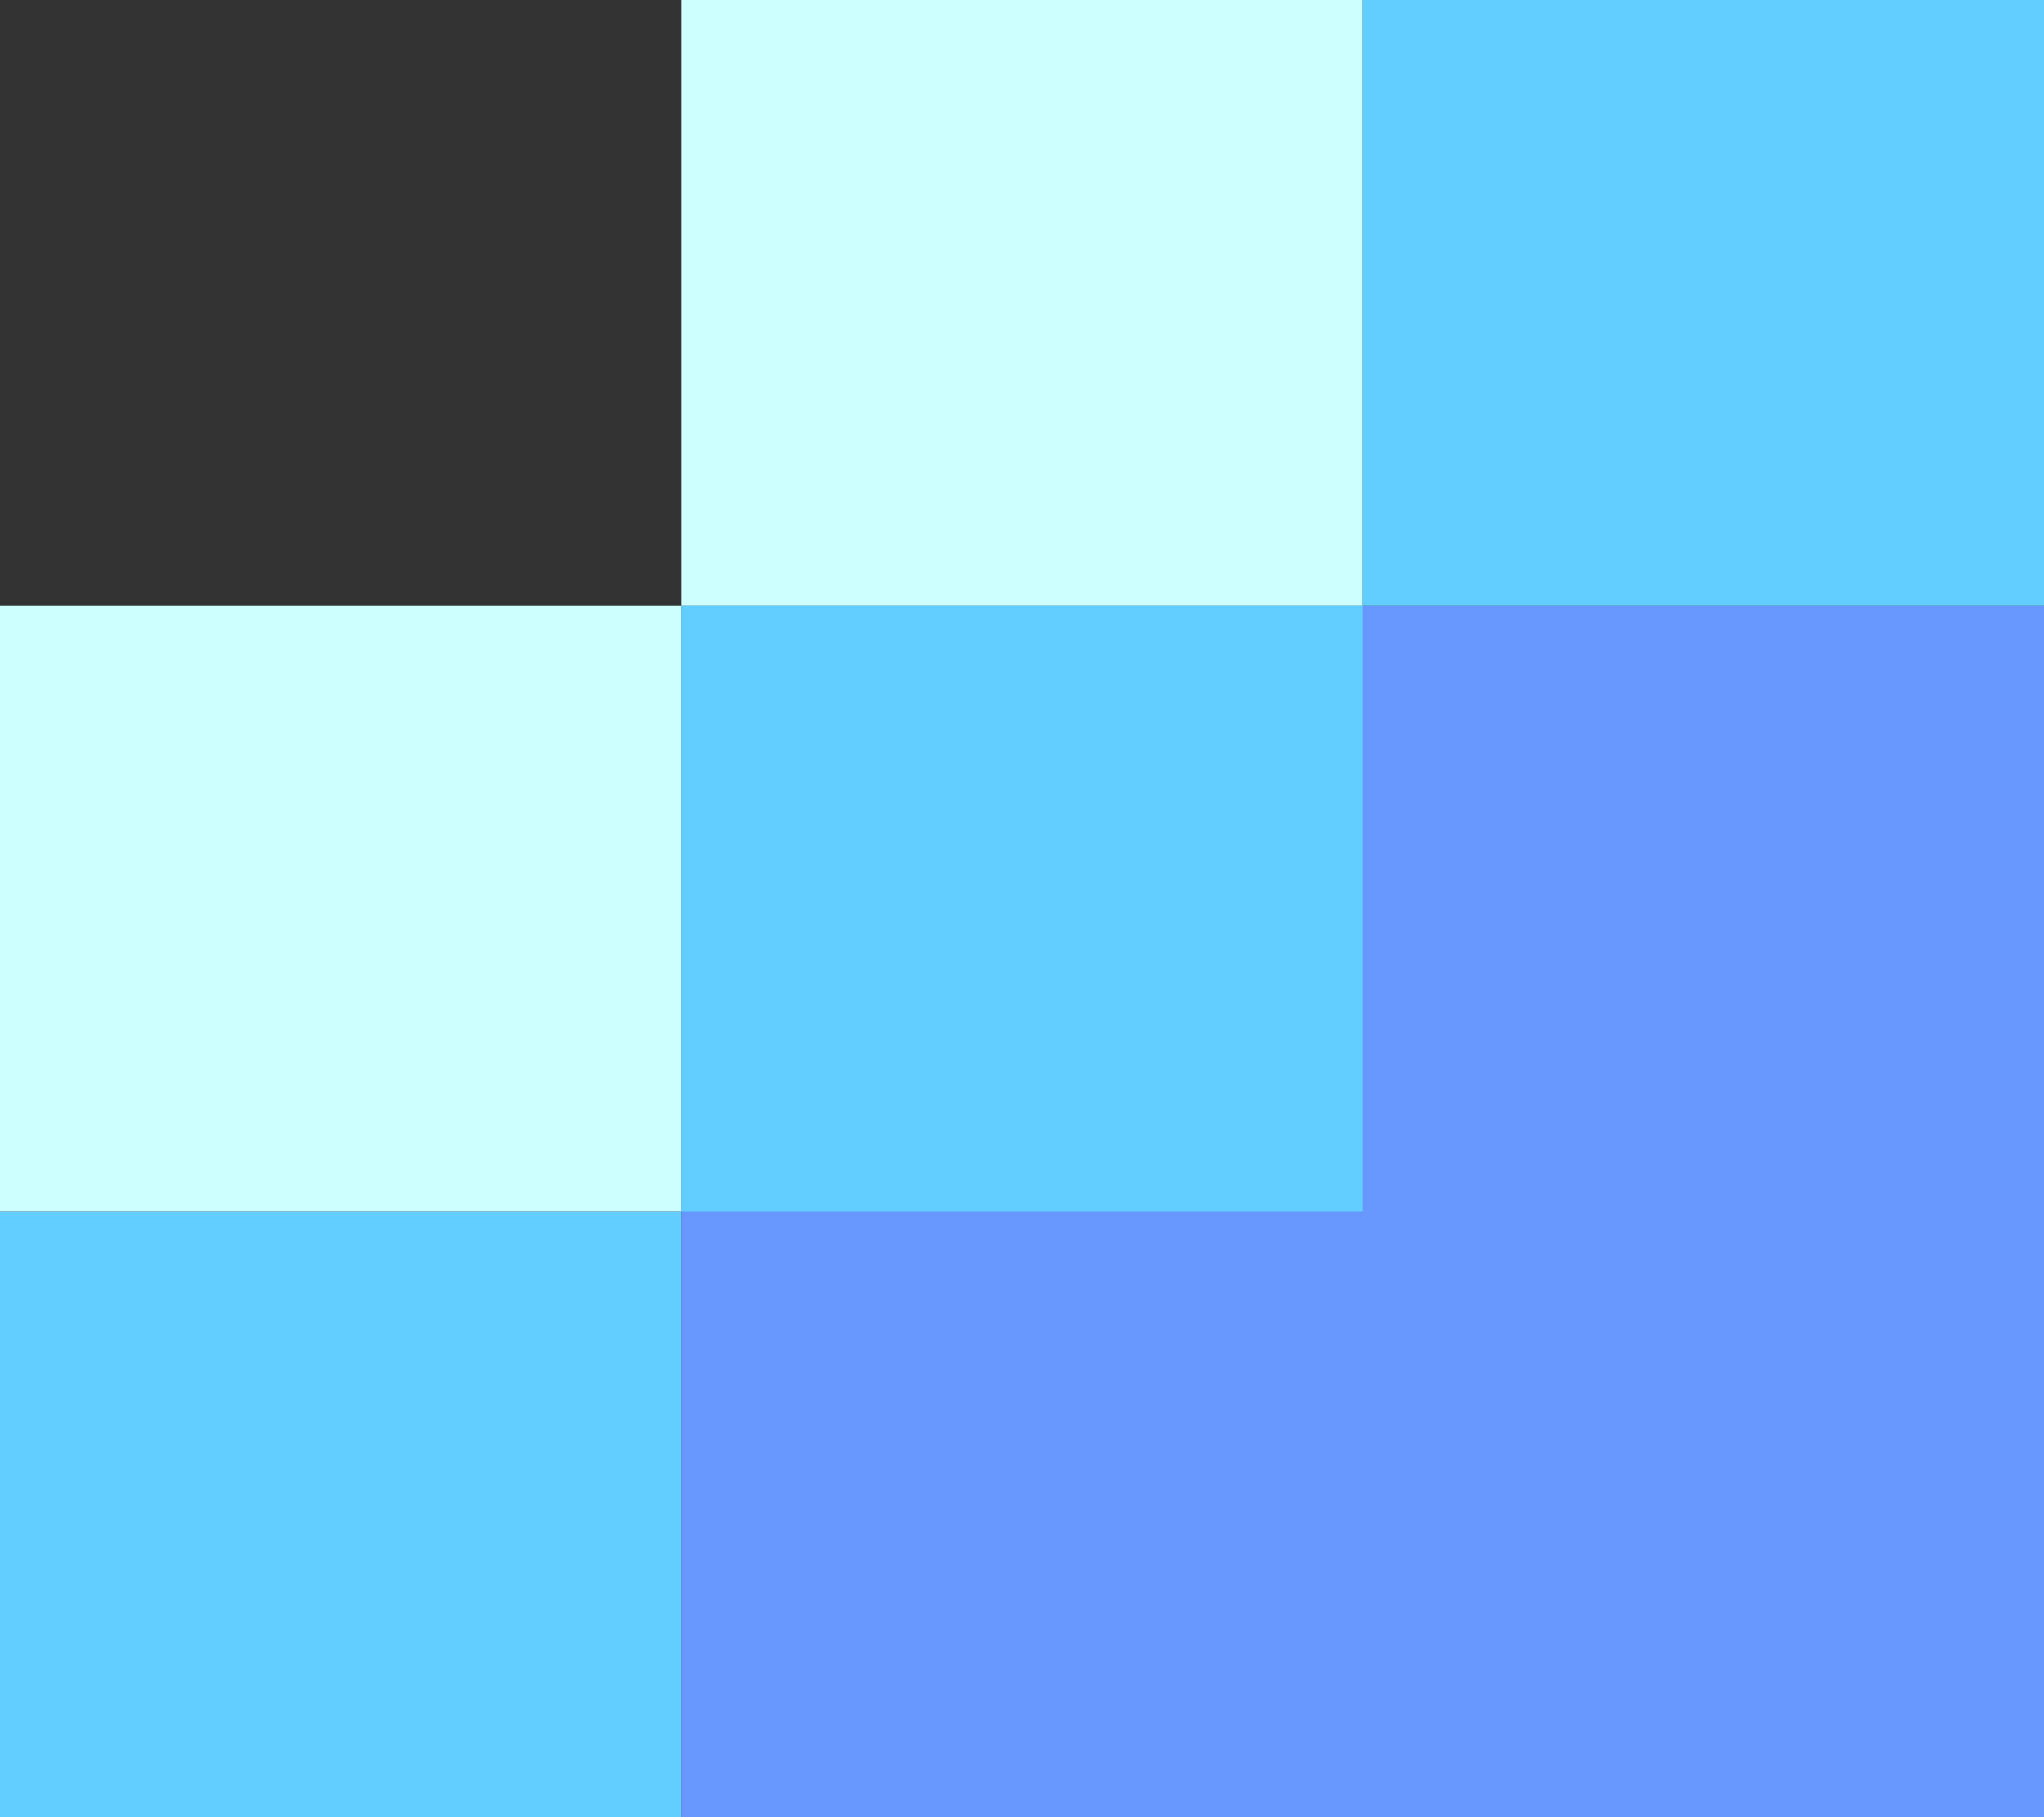 <svg xmlns="http://www.w3.org/2000/svg" width="54" height="48" viewBox="0 0 54 48">
  <rect x="0" y="0" width="54" height="48" fill="#333333" stroke="none"/>
  <defs>
    <style>
      .cls-1 {
        fill: #6898fe;
      }

      .cls-2 {
        fill: #62cdff;
      }

      .cls-3 {
        fill: #cdffff;
      }
    </style>
  </defs>
  <rect id="Прямоугольник_1" data-name="Прямоугольник 1" class="cls-1" x="18" y="16" width="36" height="32"/>
  <rect id="Прямоугольник_2_копия" data-name="Прямоугольник 2 копия" class="cls-2" y="32" width="18" height="16"/>
  <rect id="Прямоугольник_2_копия_3" data-name="Прямоугольник 2 копия 3" class="cls-3" y="16" width="18" height="16"/>
  <rect id="Прямоугольник_2_копия_4" data-name="Прямоугольник 2 копия 4" class="cls-3" x="18" width="18" height="16"/>
  <rect id="Прямоугольник_2_копия_2" data-name="Прямоугольник 2 копия 2" class="cls-2" x="36" width="18" height="16"/>
  <rect id="Прямоугольник_2_копия_5" data-name="Прямоугольник 2 копия 5" class="cls-2" x="18" y="16" width="18" height="16"/>
</svg>
